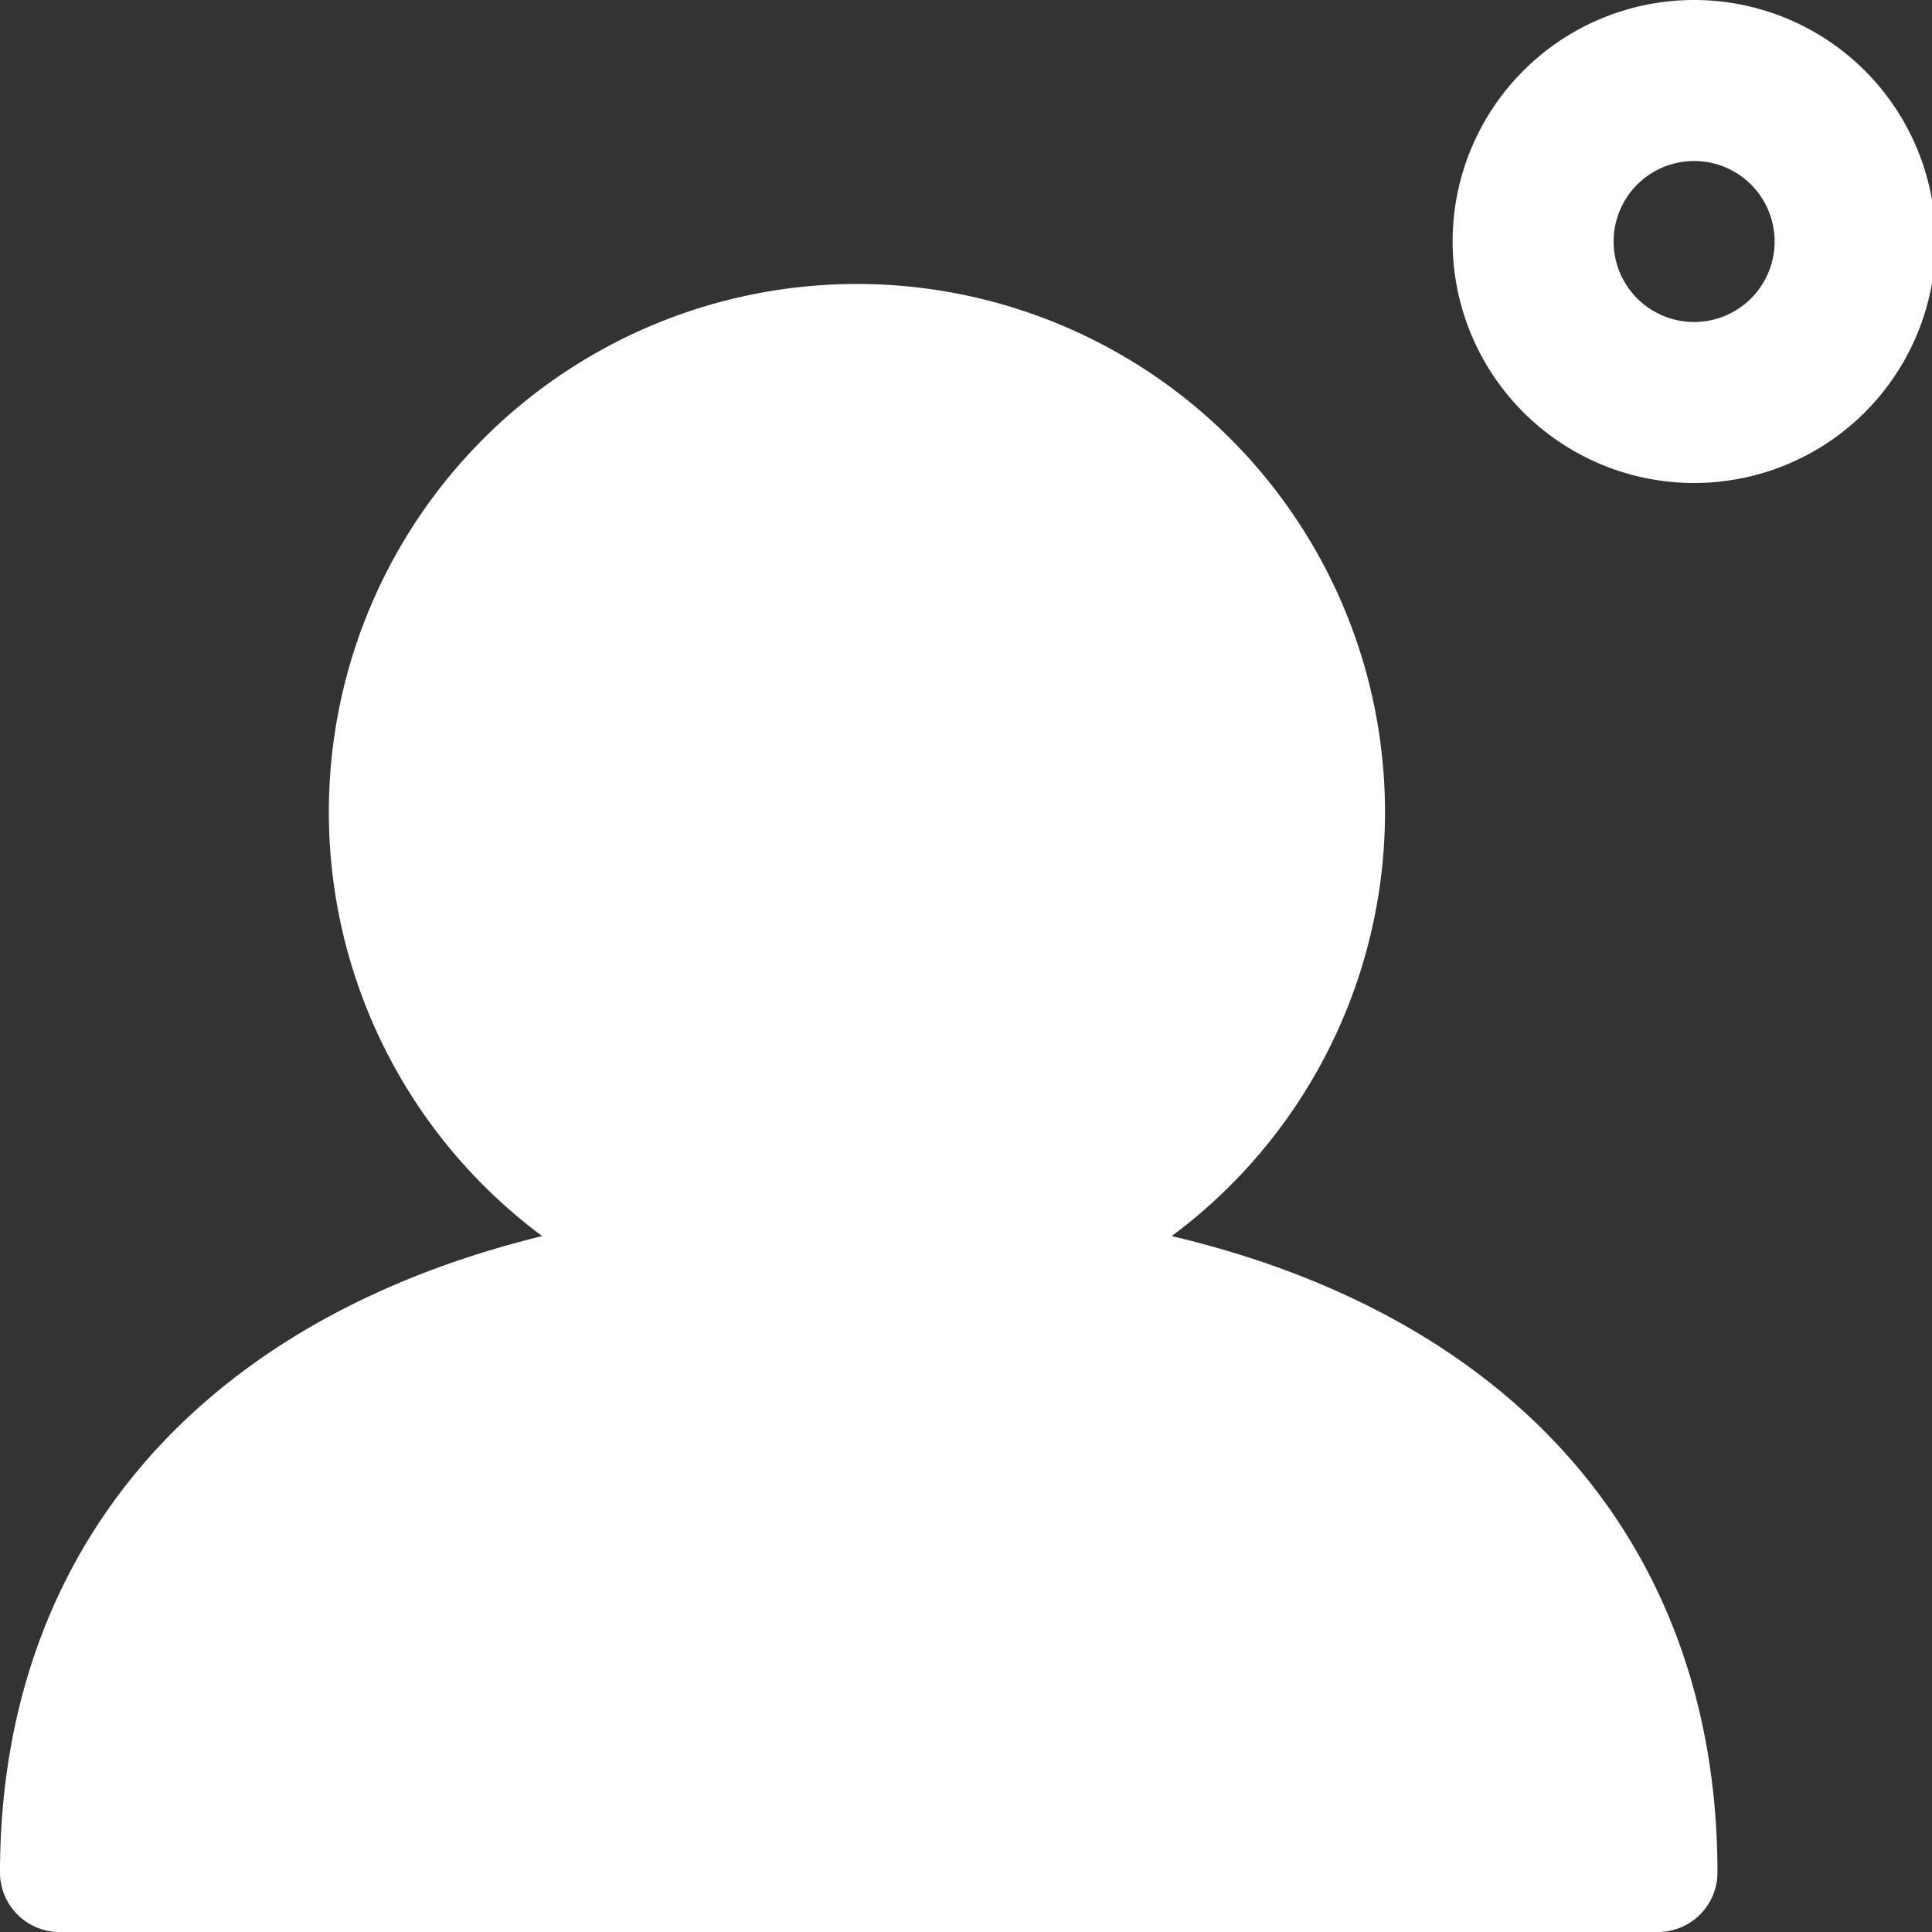 <svg id="fill" xmlns="http://www.w3.org/2000/svg" viewBox="0 0 48 48"><rect x="0" y="0" width="48" height="48" fill="#333333" stroke="none"/><title>Filled_</title><path fill="#fff" d="M29.11,30.71a13.12,13.12,0,1,0-15.64,0C5,32.78,0,38.47,0,46.53A1.48,1.48,0,0,0,1.5,48H41.17a1.48,1.48,0,0,0,1.5-1.47C42.67,38.44,37.67,32.73,29.11,30.71Z"/><path fill="#fff" d="M42.09,0a6,6,0,1,0,6,6A6,6,0,0,0,42.09,0Zm0,8a2,2,0,1,1,2-2A2,2,0,0,1,42.09,8Z"/></svg>